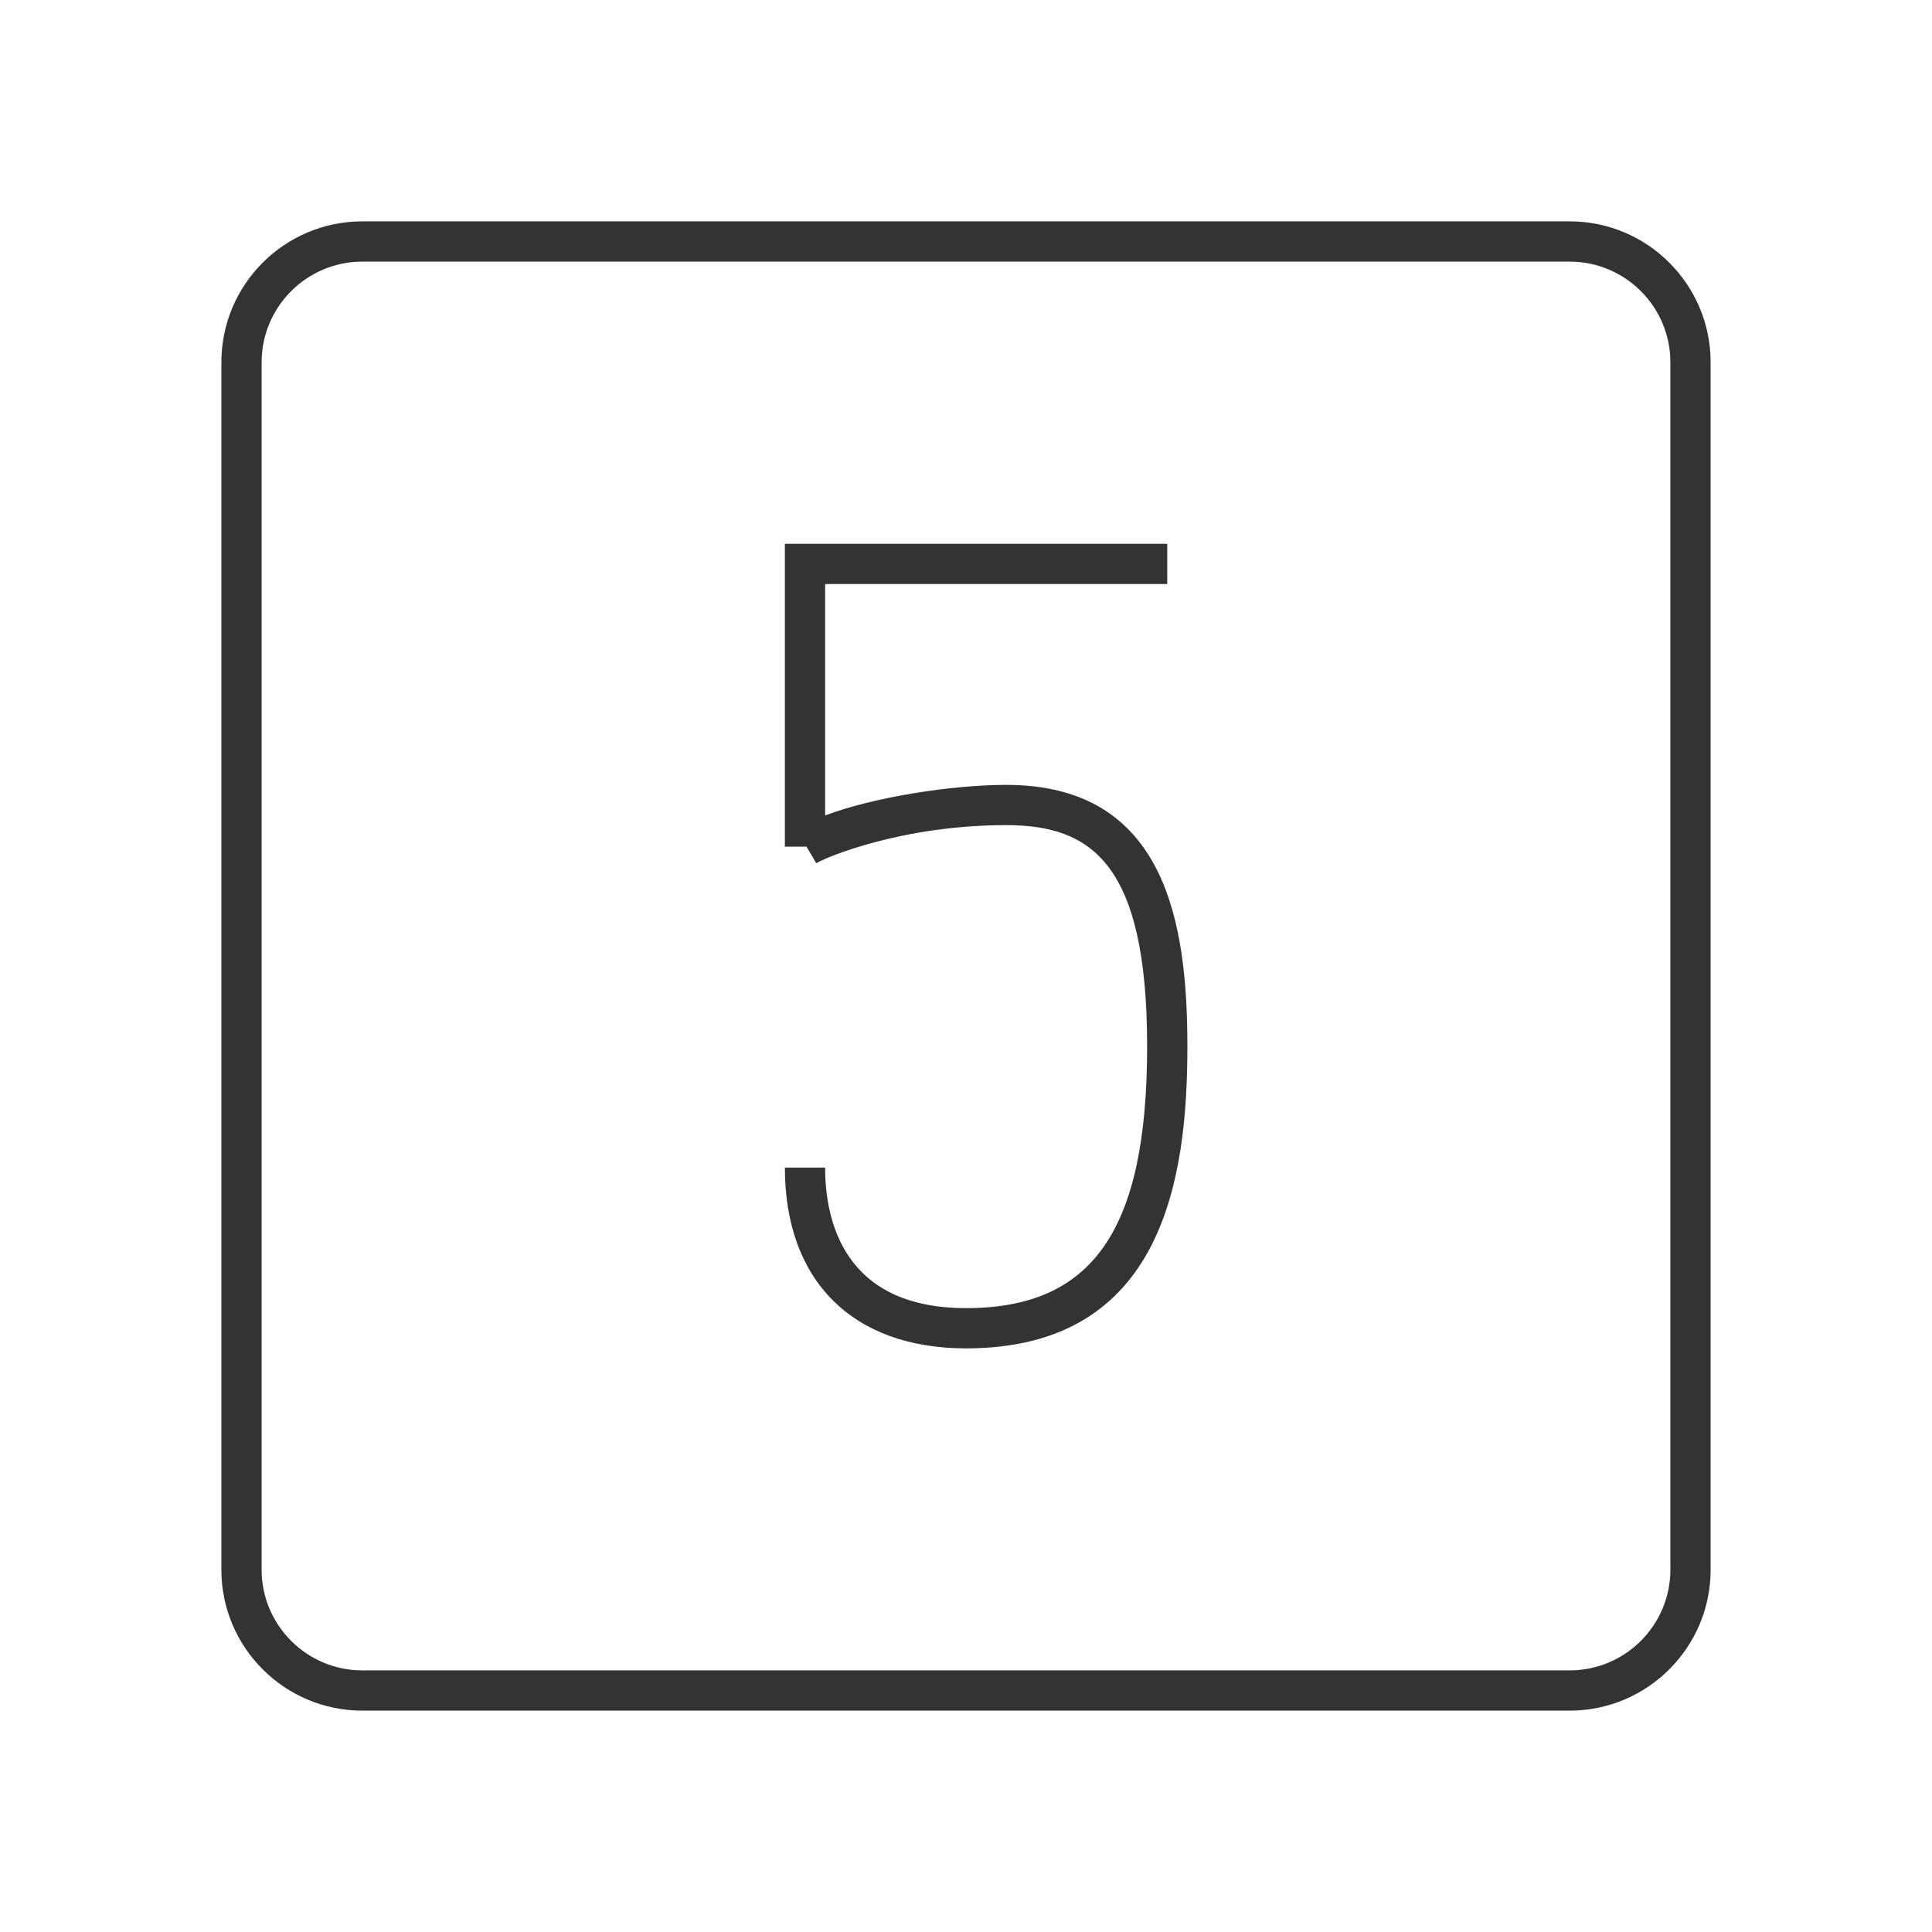 <?xml version="1.0" encoding="iso-8859-1"?>
<svg version="1.1" id="&#x56FE;&#x5C42;_1" xmlns="http://www.w3.org/2000/svg" xmlns:xlink="http://www.w3.org/1999/xlink" x="0px"
	 y="0px" viewBox="0 0 24 24" style="enable-background:new 0 0 24 24;" xml:space="preserve">
<path style="fill:#333333;" d="M19.5,21.25h-15c-0.965,0-1.75-0.785-1.75-1.75v-15c0-0.965,0.785-1.75,1.75-1.75h15
	c0.965,0,1.75,0.785,1.75,1.75v15C21.25,20.465,20.465,21.25,19.5,21.25z M4.5,3.25c-0.689,0-1.25,0.561-1.25,1.25v15
	c0,0.689,0.561,1.25,1.25,1.25h15c0.689,0,1.25-0.561,1.25-1.25v-15c0-0.689-0.561-1.25-1.25-1.25H4.5z"/>
<path style="fill:#333333;" d="M12,16.75c-1.409,0-2.25-0.84-2.25-2.246h0.5c0,0.652,0.228,1.746,1.75,1.746
	c1.577,0,2.25-0.972,2.25-3.25c0-2.282-0.699-2.75-1.75-2.75c-1.29,0-2.229,0.395-2.36,0.473l-0.122-0.206H9.75V6.755h4.75v0.5
	h-4.25v2.875c0.587-0.224,1.566-0.38,2.25-0.38c1.994,0,2.25,1.737,2.25,3.25C14.75,14.609,14.465,16.75,12,16.75z"/>
</svg>






